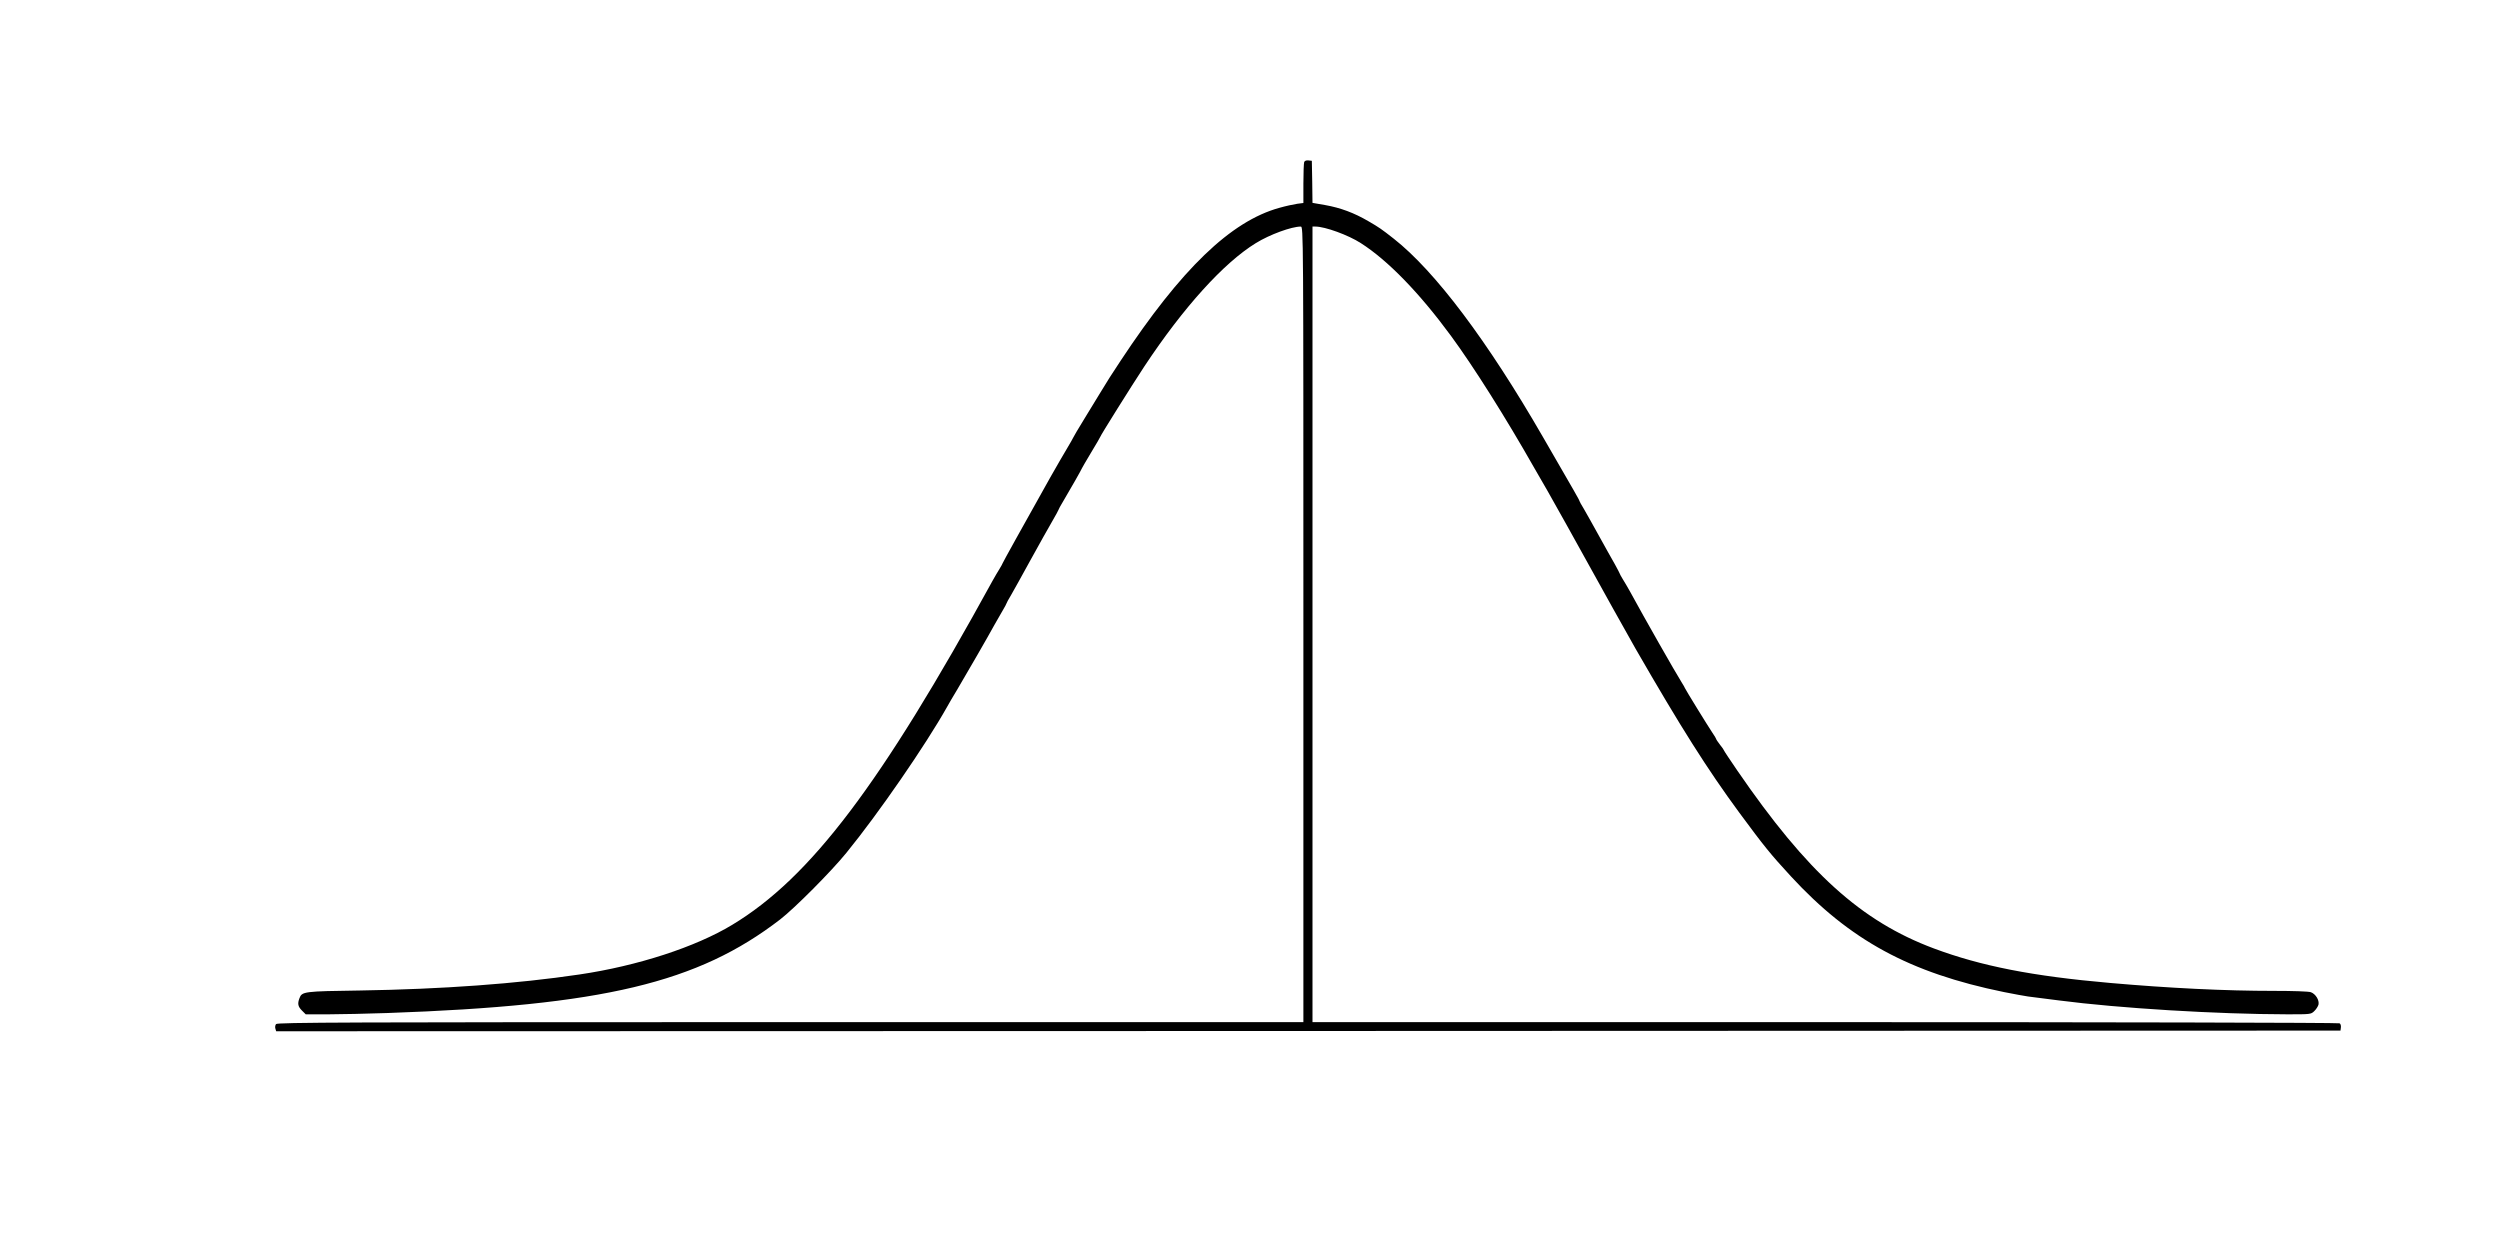 <?xml version="1.0" standalone="no"?>
<!DOCTYPE svg PUBLIC "-//W3C//DTD SVG 20010904//EN"
 "http://www.w3.org/TR/2001/REC-SVG-20010904/DTD/svg10.dtd">
<svg version="1.0" xmlns="http://www.w3.org/2000/svg"
 width="1920pt" height="960pt" viewBox="0 0 1920 960"
 preserveAspectRatio="xMidYMid meet">

<g transform="translate(0,960) scale(0.1,-0.1)"
fill="#000000" stroke="none">
<path d="M10016 8355 c-3 -9 -6 -83 -6 -165 l0 -149 -47 -6 c-27 -4 -88 -17
-137 -31 -374 -103 -755 -471 -1220 -1175 -75 -113 -100 -153 -157 -247 -9
-15 -59 -98 -113 -185 -53 -86 -96 -159 -96 -162 0 -2 -19 -35 -41 -72 -23
-38 -82 -140 -132 -228 -203 -362 -367 -657 -367 -661 0 -2 -10 -21 -23 -42
-13 -20 -37 -62 -54 -92 -857 -1564 -1399 -2281 -2000 -2643 -281 -170 -726
-315 -1173 -381 -477 -71 -1053 -113 -1685 -123 -431 -6 -446 -8 -465 -59 -16
-42 -12 -64 19 -95 l29 -29 174 0 c95 0 299 5 453 10 1657 58 2383 231 3017
719 110 85 391 367 508 511 248 304 610 830 773 1120 10 19 47 82 82 140 70
118 235 404 284 494 18 32 46 81 62 108 16 27 29 51 29 54 0 3 15 31 34 62 18
32 87 154 151 272 65 118 140 252 167 298 26 45 48 85 48 88 0 3 15 31 34 62
55 92 146 253 146 257 0 2 32 56 70 120 39 64 70 118 70 120 0 8 240 391 338
540 301 455 611 797 857 948 107 66 274 127 345 127 20 0 20 -32 20 -3055 l0
-3055 -3939 0 c-3431 0 -3940 -2 -3951 -15 -6 -8 -9 -23 -5 -35 l6 -20 7927 2
7927 3 3 24 c2 13 -2 28 -10 32 -7 5 -1785 9 -3950 9 l-3938 0 0 3055 0 3055
23 0 c73 0 252 -65 348 -127 207 -132 450 -382 693 -713 174 -237 420 -627
640 -1015 38 -66 83 -145 101 -175 31 -53 256 -457 318 -570 52 -96 318 -572
357 -640 349 -606 553 -928 797 -1260 195 -264 238 -317 397 -490 453 -491
912 -741 1636 -889 80 -16 163 -31 185 -34 22 -3 128 -17 235 -30 468 -61
1218 -106 1756 -107 178 0 182 0 207 24 14 13 29 36 33 50 8 34 -22 83 -59 96
-18 6 -135 10 -281 10 -377 0 -806 21 -1261 61 -596 52 -991 130 -1353 265
-559 209 -972 583 -1510 1367 -56 82 -102 151 -102 154 0 3 -13 22 -30 43 -16
21 -30 41 -30 45 0 3 -13 25 -29 48 -35 52 -211 338 -211 343 0 3 -11 21 -24
42 -49 78 -286 494 -399 702 -17 30 -41 72 -54 92 -13 21 -23 40 -23 42 0 2
-17 35 -38 73 -22 37 -76 136 -122 218 -45 83 -98 175 -116 207 -19 31 -34 58
-34 61 0 6 -26 52 -279 489 -428 742 -830 1276 -1147 1525 -97 76 -110 85
-196 135 -108 63 -212 102 -330 123 l-98 17 -2 162 -3 161 -26 3 c-17 2 -29
-3 -33 -13z"/>
</g>
</svg>
